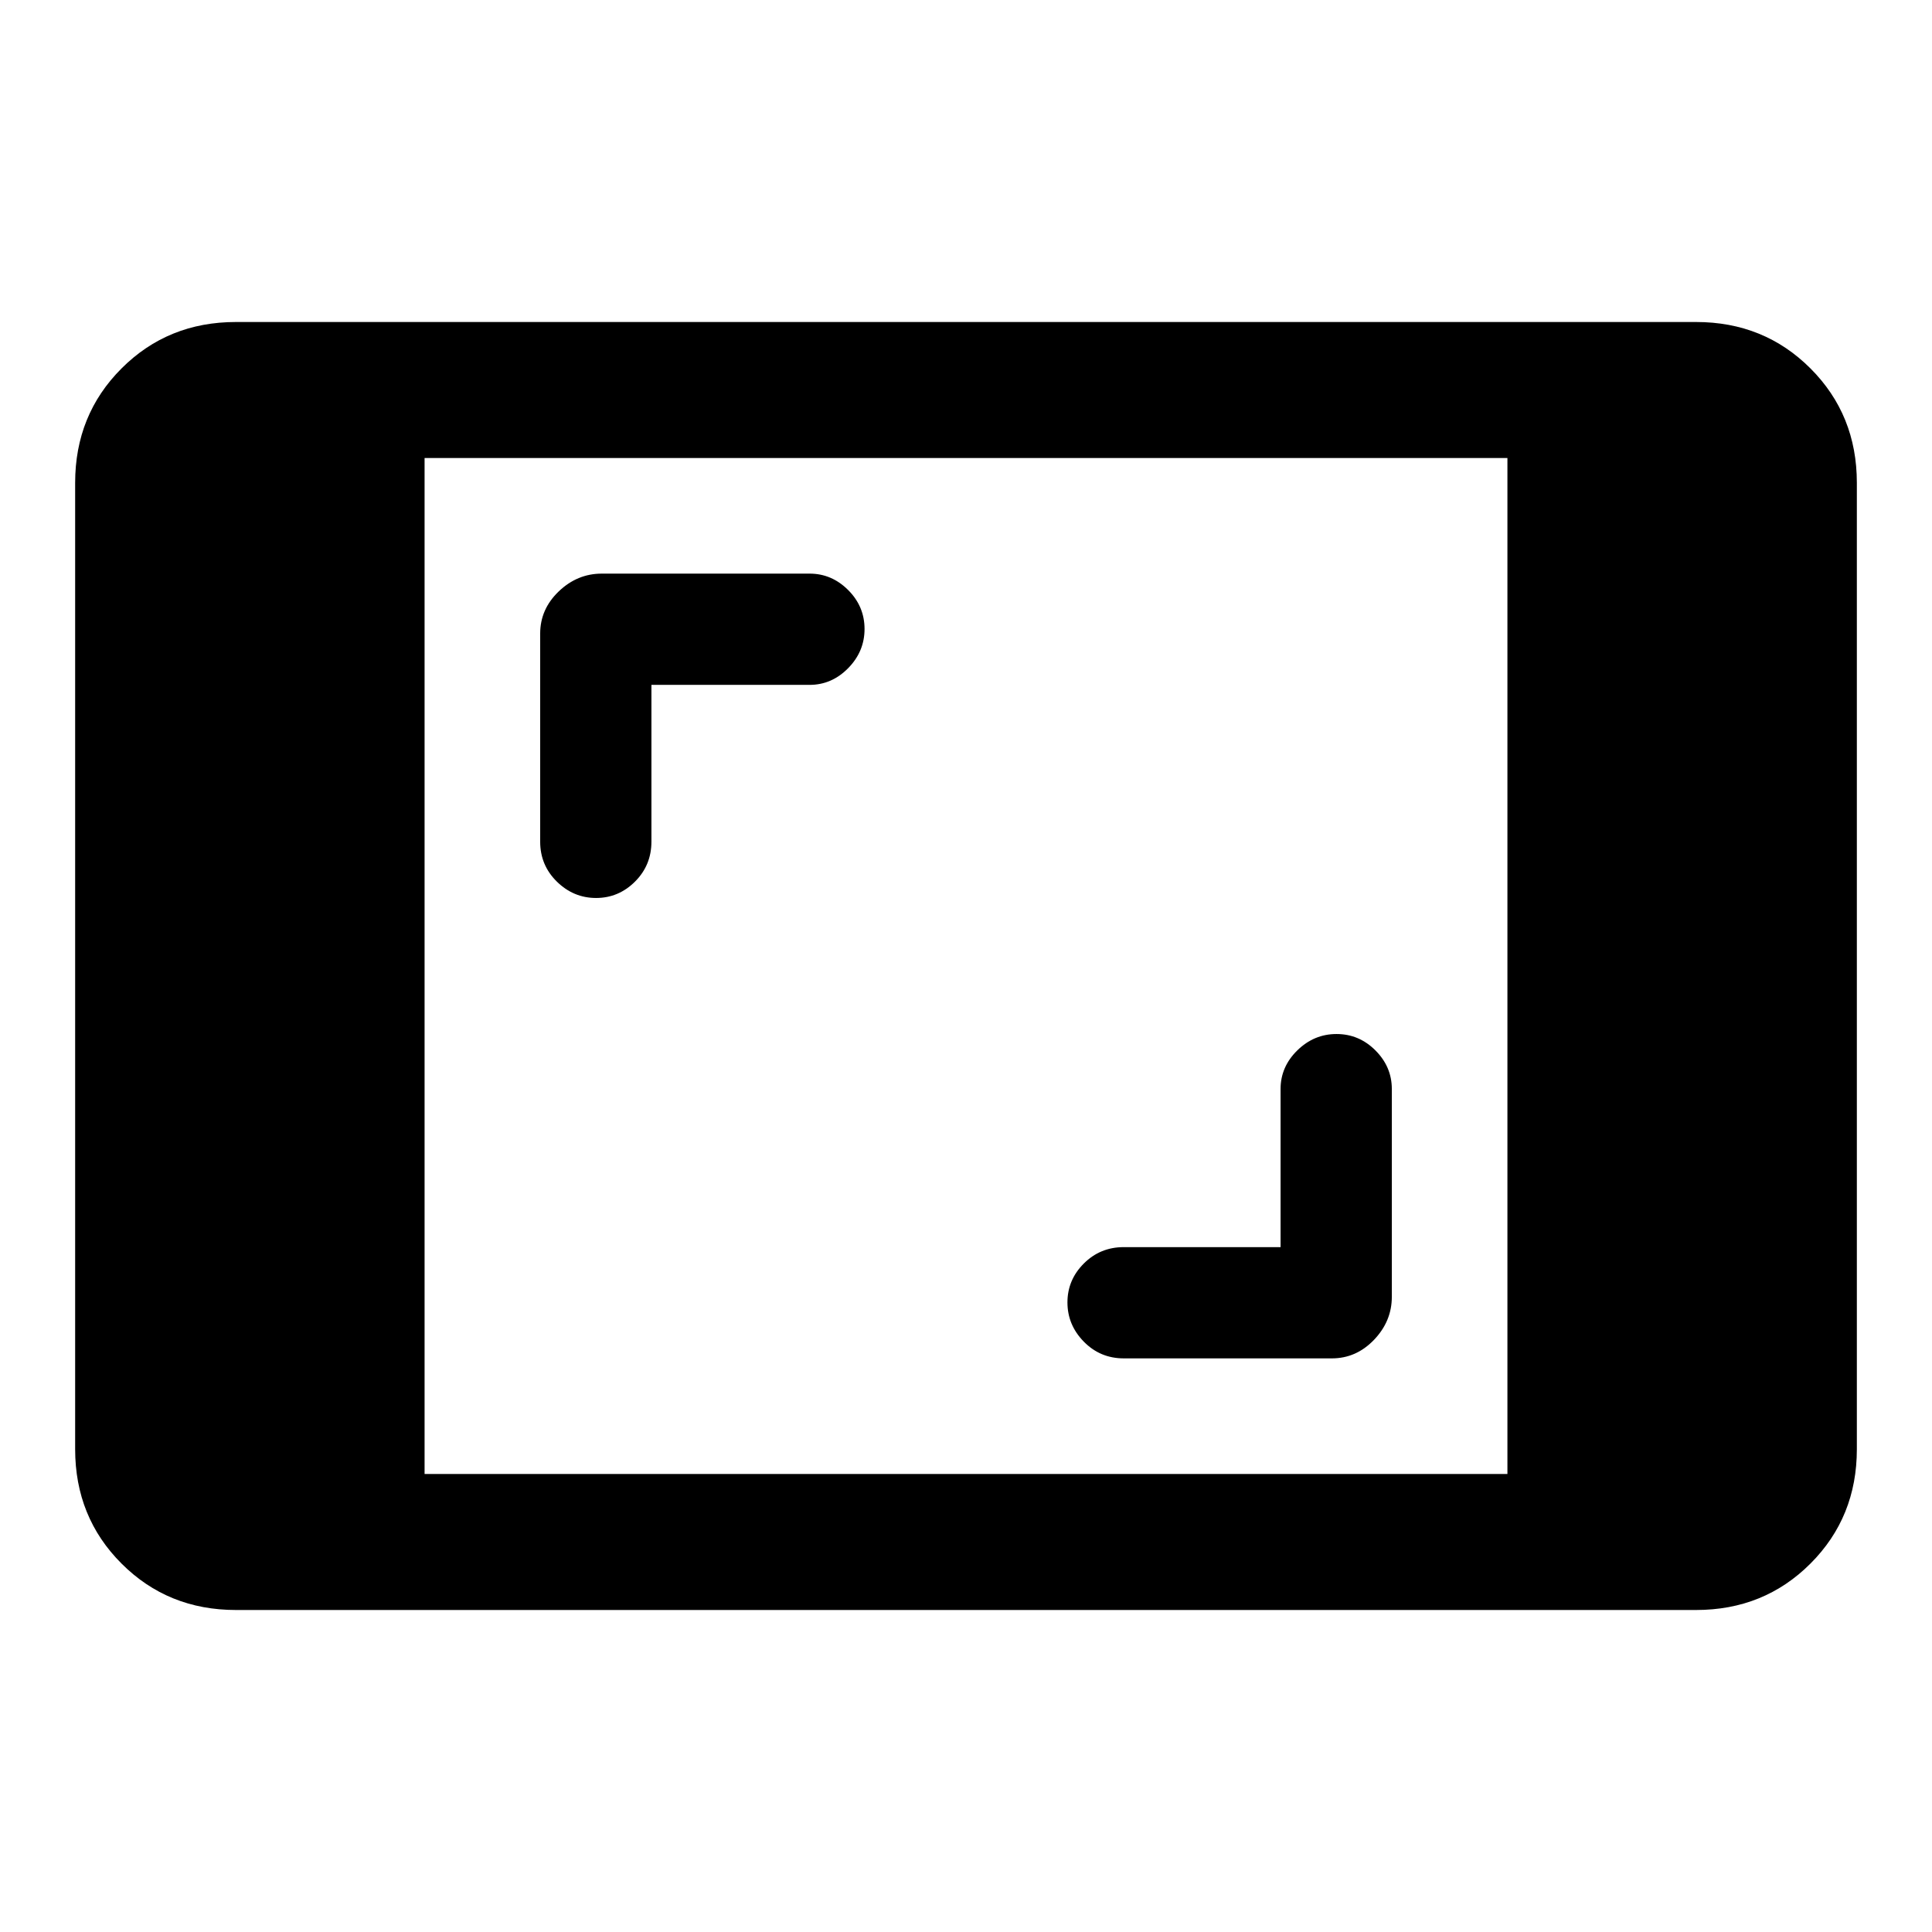 <svg xmlns="http://www.w3.org/2000/svg" height="40" viewBox="0 -960 960 960" width="40"><path d="M117.23-160q-33.77 0-56.83-23.06-23.06-23.06-23.06-56.84v-480.2q0-33.78 23.06-56.84Q83.46-800 117.23-800h725.54q33.77 0 56.83 23.06 23.06 23.06 23.06 56.84v480.2q0 33.78-23.06 56.84Q876.54-160 842.77-160H117.23Zm93.74-67.59h538.06v-504.82H210.97v504.82Zm425.34-112.72h-77.92q-11.7 0-19.84 8.14-8.14 8.13-8.14 19.34 0 11.2 8.14 19.5t19.84 8.3H661.8q12.11 0 20.95-9.23 8.84-9.24 8.84-21.36V-418.9q0-11-8.14-19.15-8.13-8.15-19.34-8.15-11.2 0-19.5 8.15t-8.3 19.15v78.59ZM323.69-619.69h78.59q11 0 19.16-8.29 8.15-8.28 8.15-19.48 0-11.21-8.15-19.36-8.16-8.15-19.16-8.15H299q-12.12 0-21.36 8.83-9.23 8.84-9.23 20.96v103.41q0 11.69 8.28 19.83 8.29 8.14 19.49 8.14t19.36-8.14q8.15-8.14 8.15-19.83v-77.92Z"/></svg>